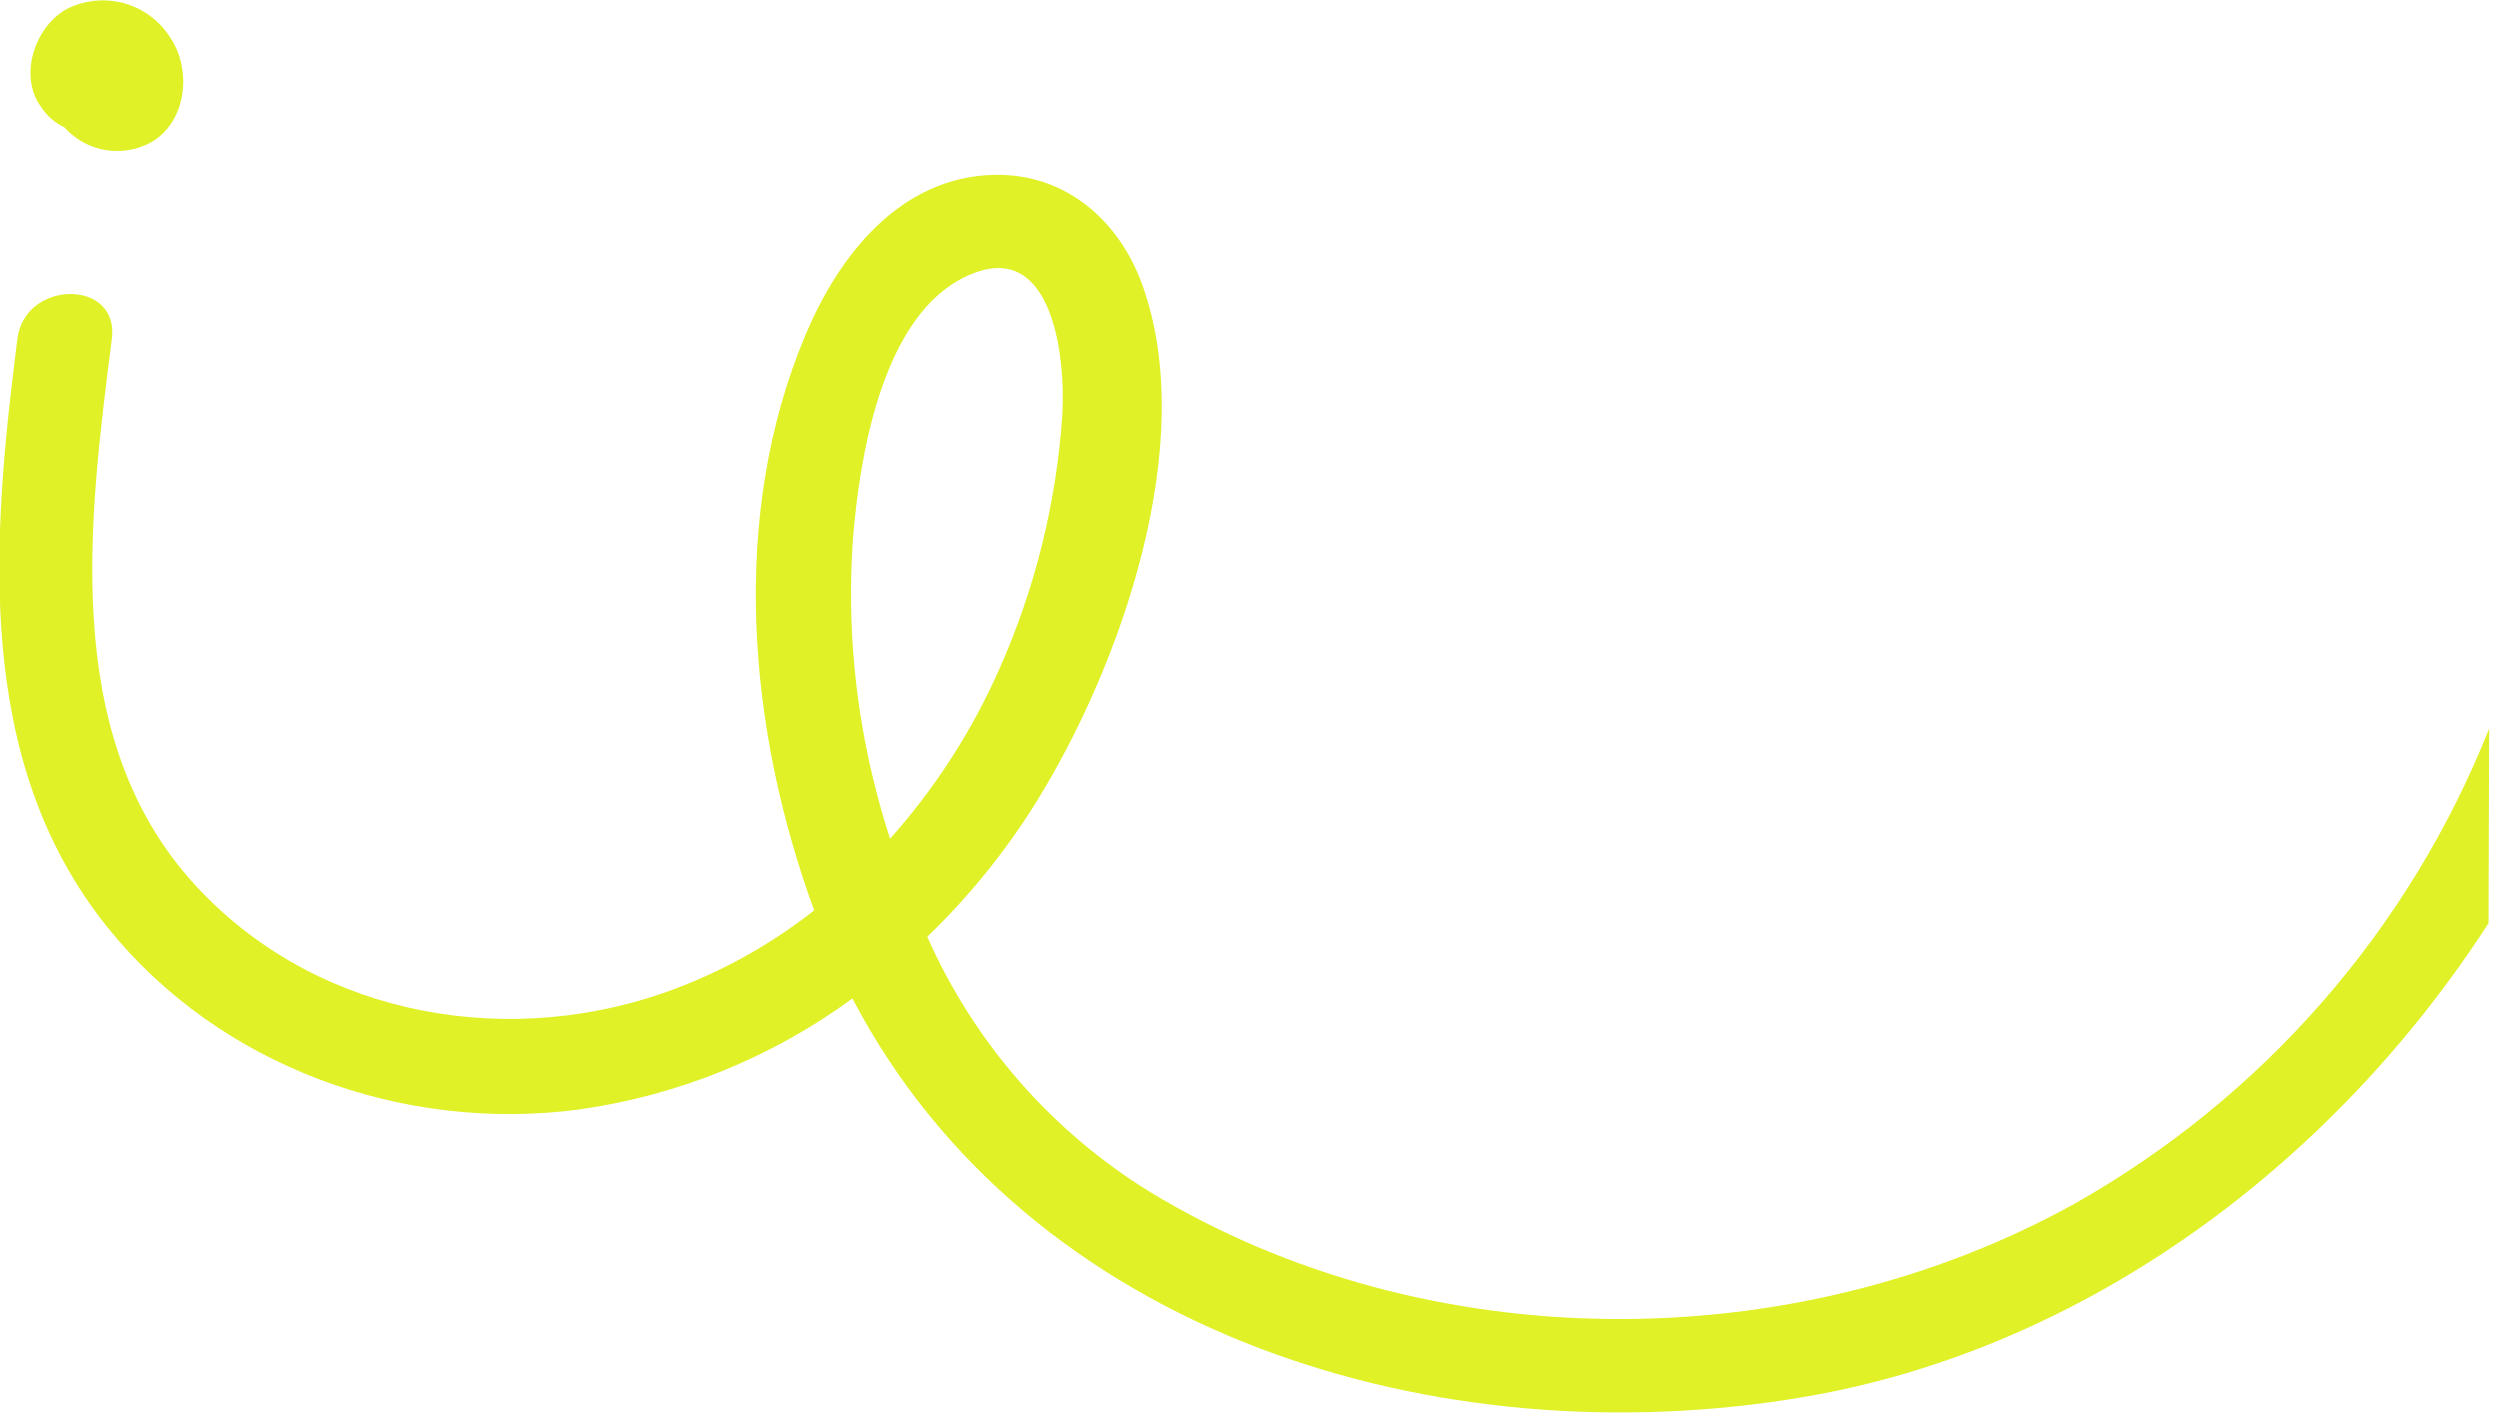<svg xmlns="http://www.w3.org/2000/svg" width="164" height="93" viewBox="0 0 164 93" fill="none">
<g clip-path="url(#clip0_1706_2356)">
<path d="M11.211 2.53C10.523 1.403 9.435 0.578 8.165 0.22C6.894 -0.138 5.536 -0.002 4.361 0.6C2.251 1.78 1.191 5.04 2.731 7.07C3.103 7.63 3.622 8.076 4.231 8.36C4.922 9.135 5.855 9.655 6.878 9.837C7.901 10.018 8.955 9.85 9.871 9.36C12.231 8.04 12.601 4.66 11.211 2.53Z" fill="#E0F128"/>
<path d="M163.289 47.79C158.046 61.003 148.427 72.017 136.039 78.99C117.639 89.18 93.509 89.16 75.439 78.19C68.988 74.216 63.894 68.379 60.829 61.45C63.542 58.839 65.924 55.904 67.919 52.71C73.469 43.82 78.719 29.07 74.919 18.64C73.409 14.48 69.919 11.39 65.269 11.47C59.059 11.58 55.019 16.75 52.829 22C47.829 33.88 49.059 47.83 53.409 59.72C50.404 62.085 47.024 63.931 43.409 65.18C32.599 68.88 20.129 66.42 12.409 57.62C3.989 47.97 5.849 33.92 7.339 22.23C7.849 18.29 1.639 18.32 1.139 22.23C-0.521 35.3 -1.761 49.88 7.059 60.84C14.399 69.98 26.499 74.32 37.999 72.78C44.481 71.868 50.637 69.367 55.919 65.5C67.459 87.57 94.339 95.75 118.409 91.63C136.879 88.46 153.079 76.31 163.249 60.56L163.289 47.79ZM57.509 52C56.093 46.595 55.566 40.995 55.949 35.42C56.359 30.15 57.779 21.32 62.829 18.42C68.969 14.94 69.919 23.22 69.689 27.19C69.304 32.979 67.896 38.653 65.529 43.95C63.738 47.988 61.329 51.723 58.389 55.02C58.069 54.05 57.779 53.04 57.509 52Z" fill="#E0F128"/>
</g>
<defs>
<clipPath id="clip0_1706_2356">
<rect width="163.29" height="92.66" fill="white"/>
</clipPath>
</defs>
</svg>